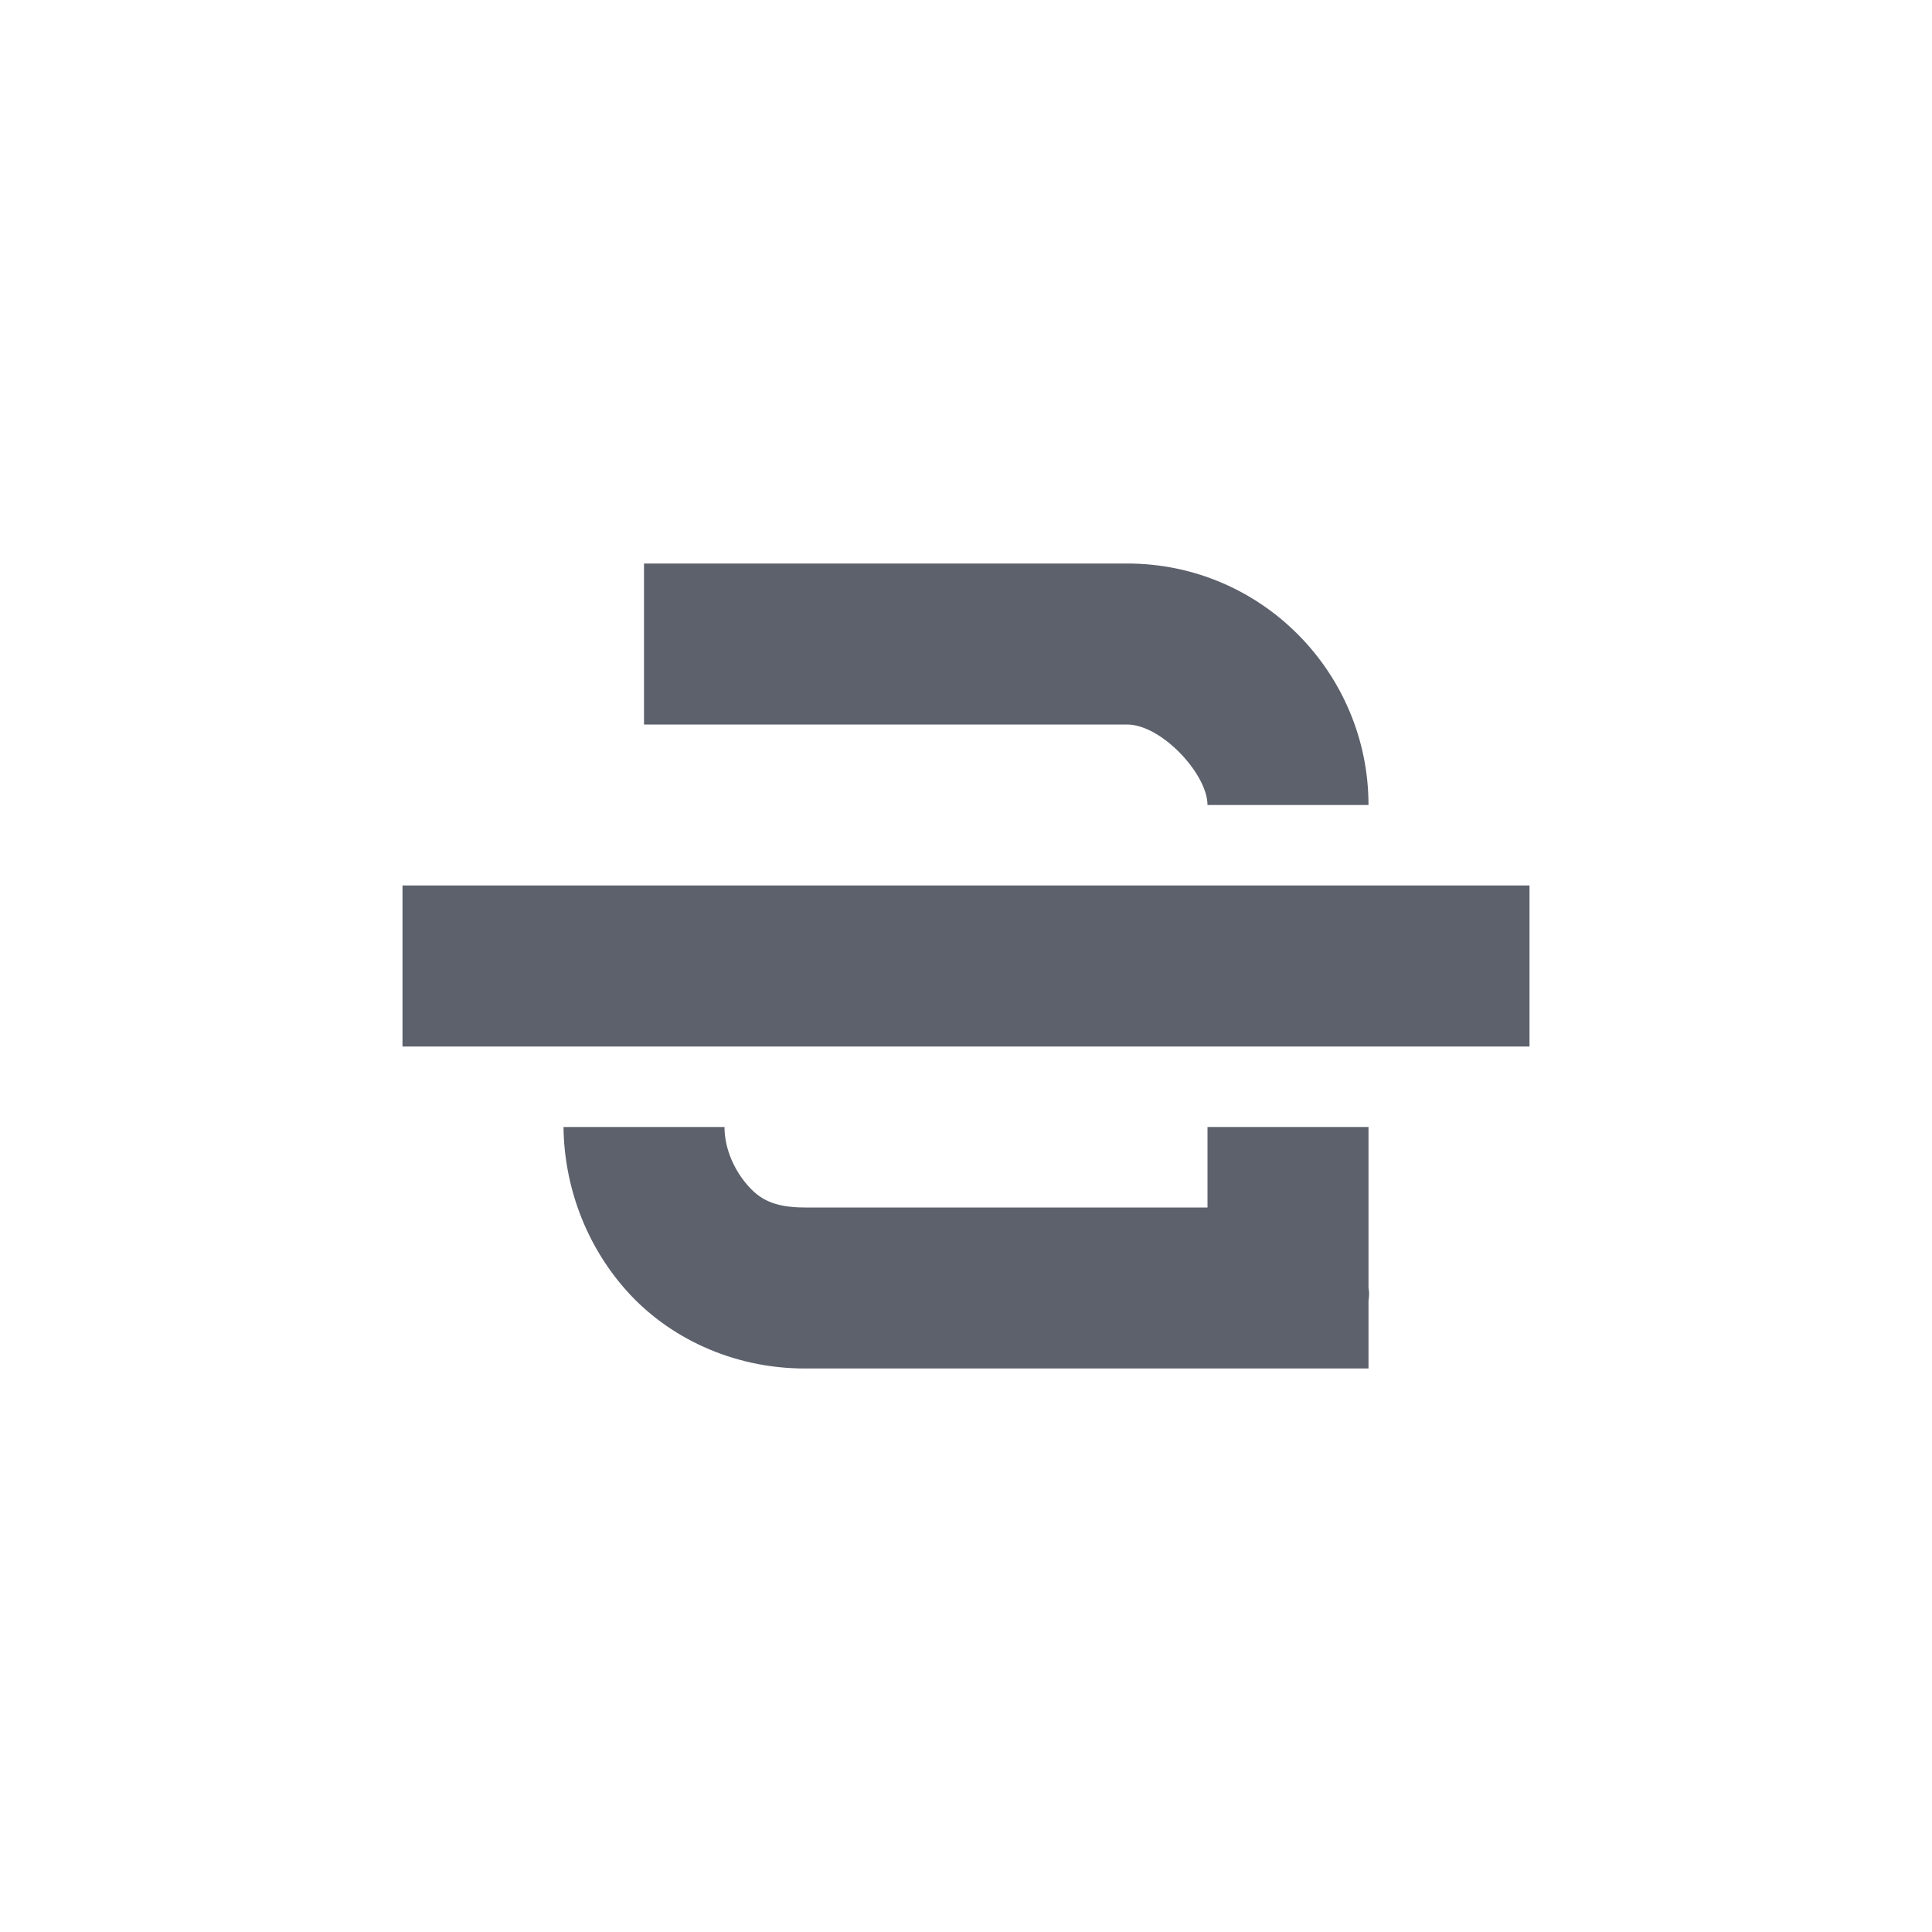 <svg xmlns="http://www.w3.org/2000/svg" width="12pt" height="12pt" version="1.1" viewBox="0 0 12 12">
 <g>
  <path style="fill:rgb(36.078%,38.039%,42.353%)" d="M 4 3.5 L 4 4.5 L 7 4.5 C 7.215 4.5 7.5 4.809 7.5 5 L 8.5 5 C 8.5 4.184 7.84 3.5 7 3.5 Z M 2.5 5.5 L 2.5 6.5 L 9.5 6.5 L 9.5 5.5 Z M 3.5 7 C 3.504 7.359 3.633 7.727 3.891 8.016 C 4.148 8.305 4.547 8.5 5 8.5 L 8.5 8.5 L 8.5 8.078 C 8.508 8.031 8.5 8 8.5 8 L 8.5 7 L 7.5 7 L 7.5 7.5 L 5 7.5 C 4.801 7.5 4.715 7.445 4.641 7.359 C 4.566 7.273 4.5 7.141 4.5 7 Z M 3.5 7"/>
 </g>
</svg>
